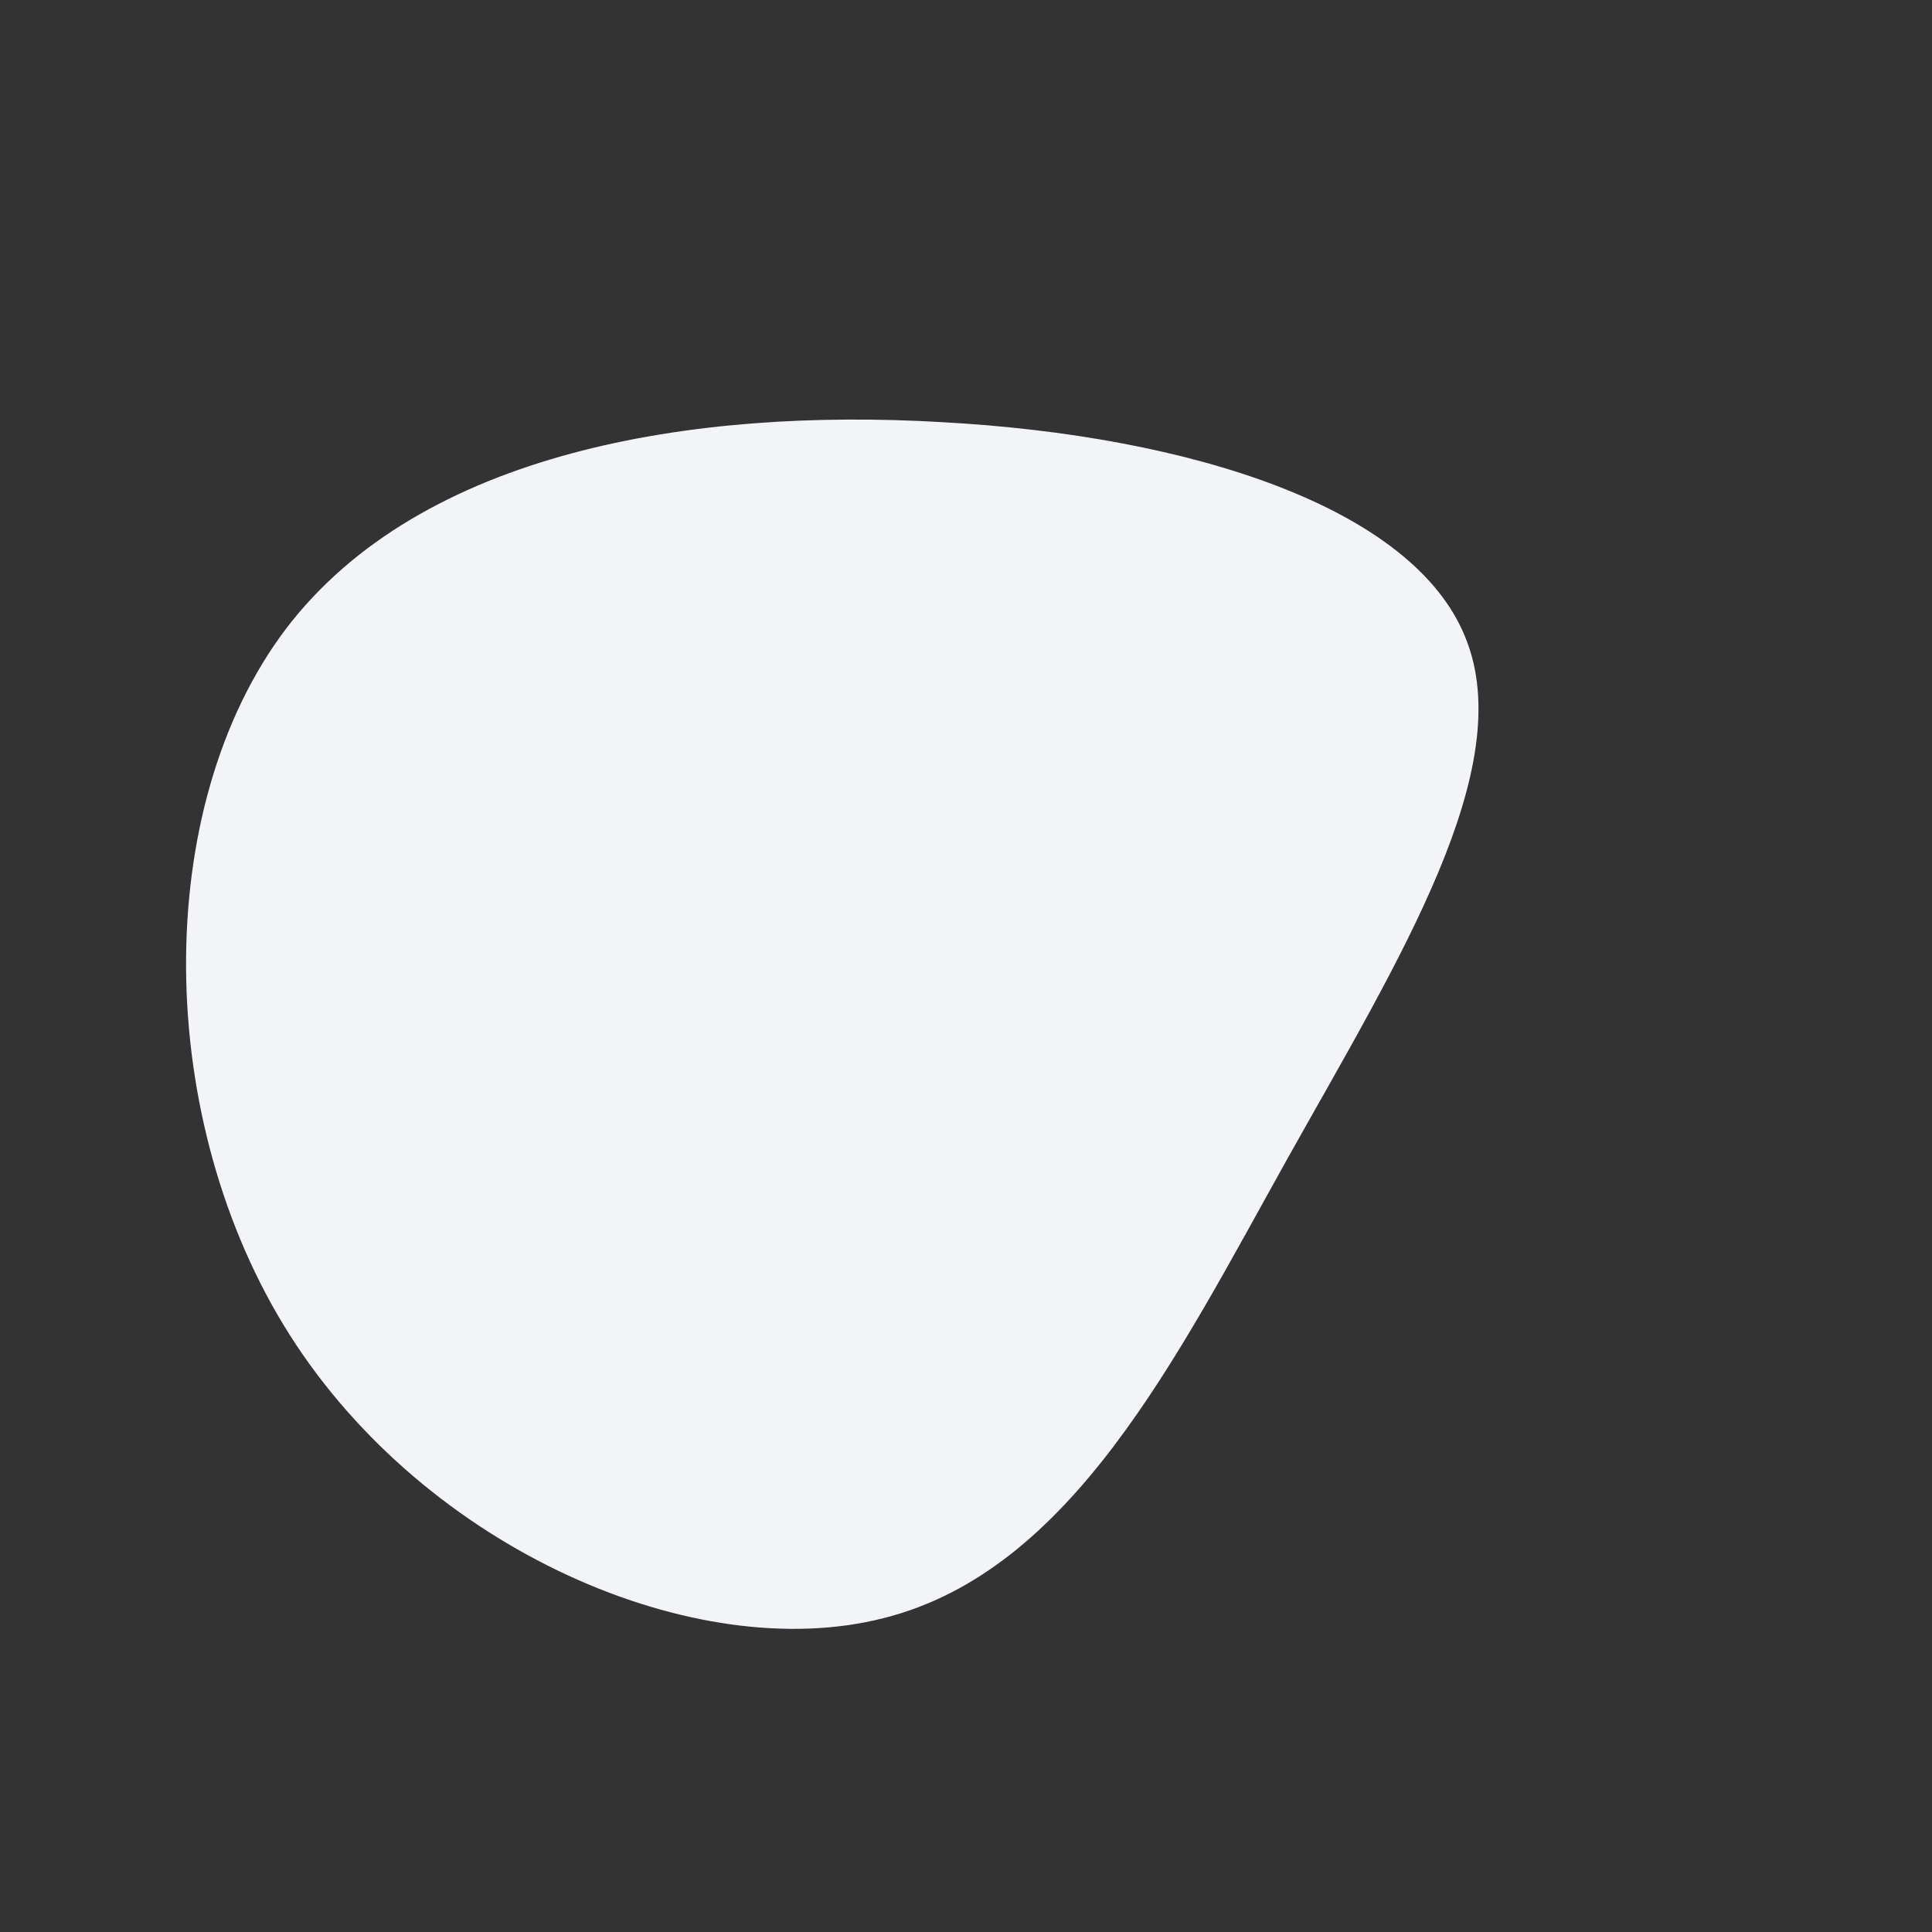 <?xml version="1.0" standalone="no"?>
<svg viewBox="0 0 200 200" xmlns="http://www.w3.org/2000/svg">
  <rect x="0" y="0" width="200" height="200" fill="#333333" stroke="none"/>
  <path fill="#F2F4F8" d="M51.7,-34C57.2,-20.5,44.9,-0.8,33.3,19.9C21.7,40.7,10.9,62.6,-8.5,67.5C-28,72.5,-55.9,60.4,-70,38.2C-84.1,16,-84.4,-16.4,-70.4,-34.9C-56.4,-53.3,-28.2,-57.8,-2.5,-56.3C23.2,-54.9,46.3,-47.5,51.7,-34Z" transform="translate(100 100)" />
</svg>
